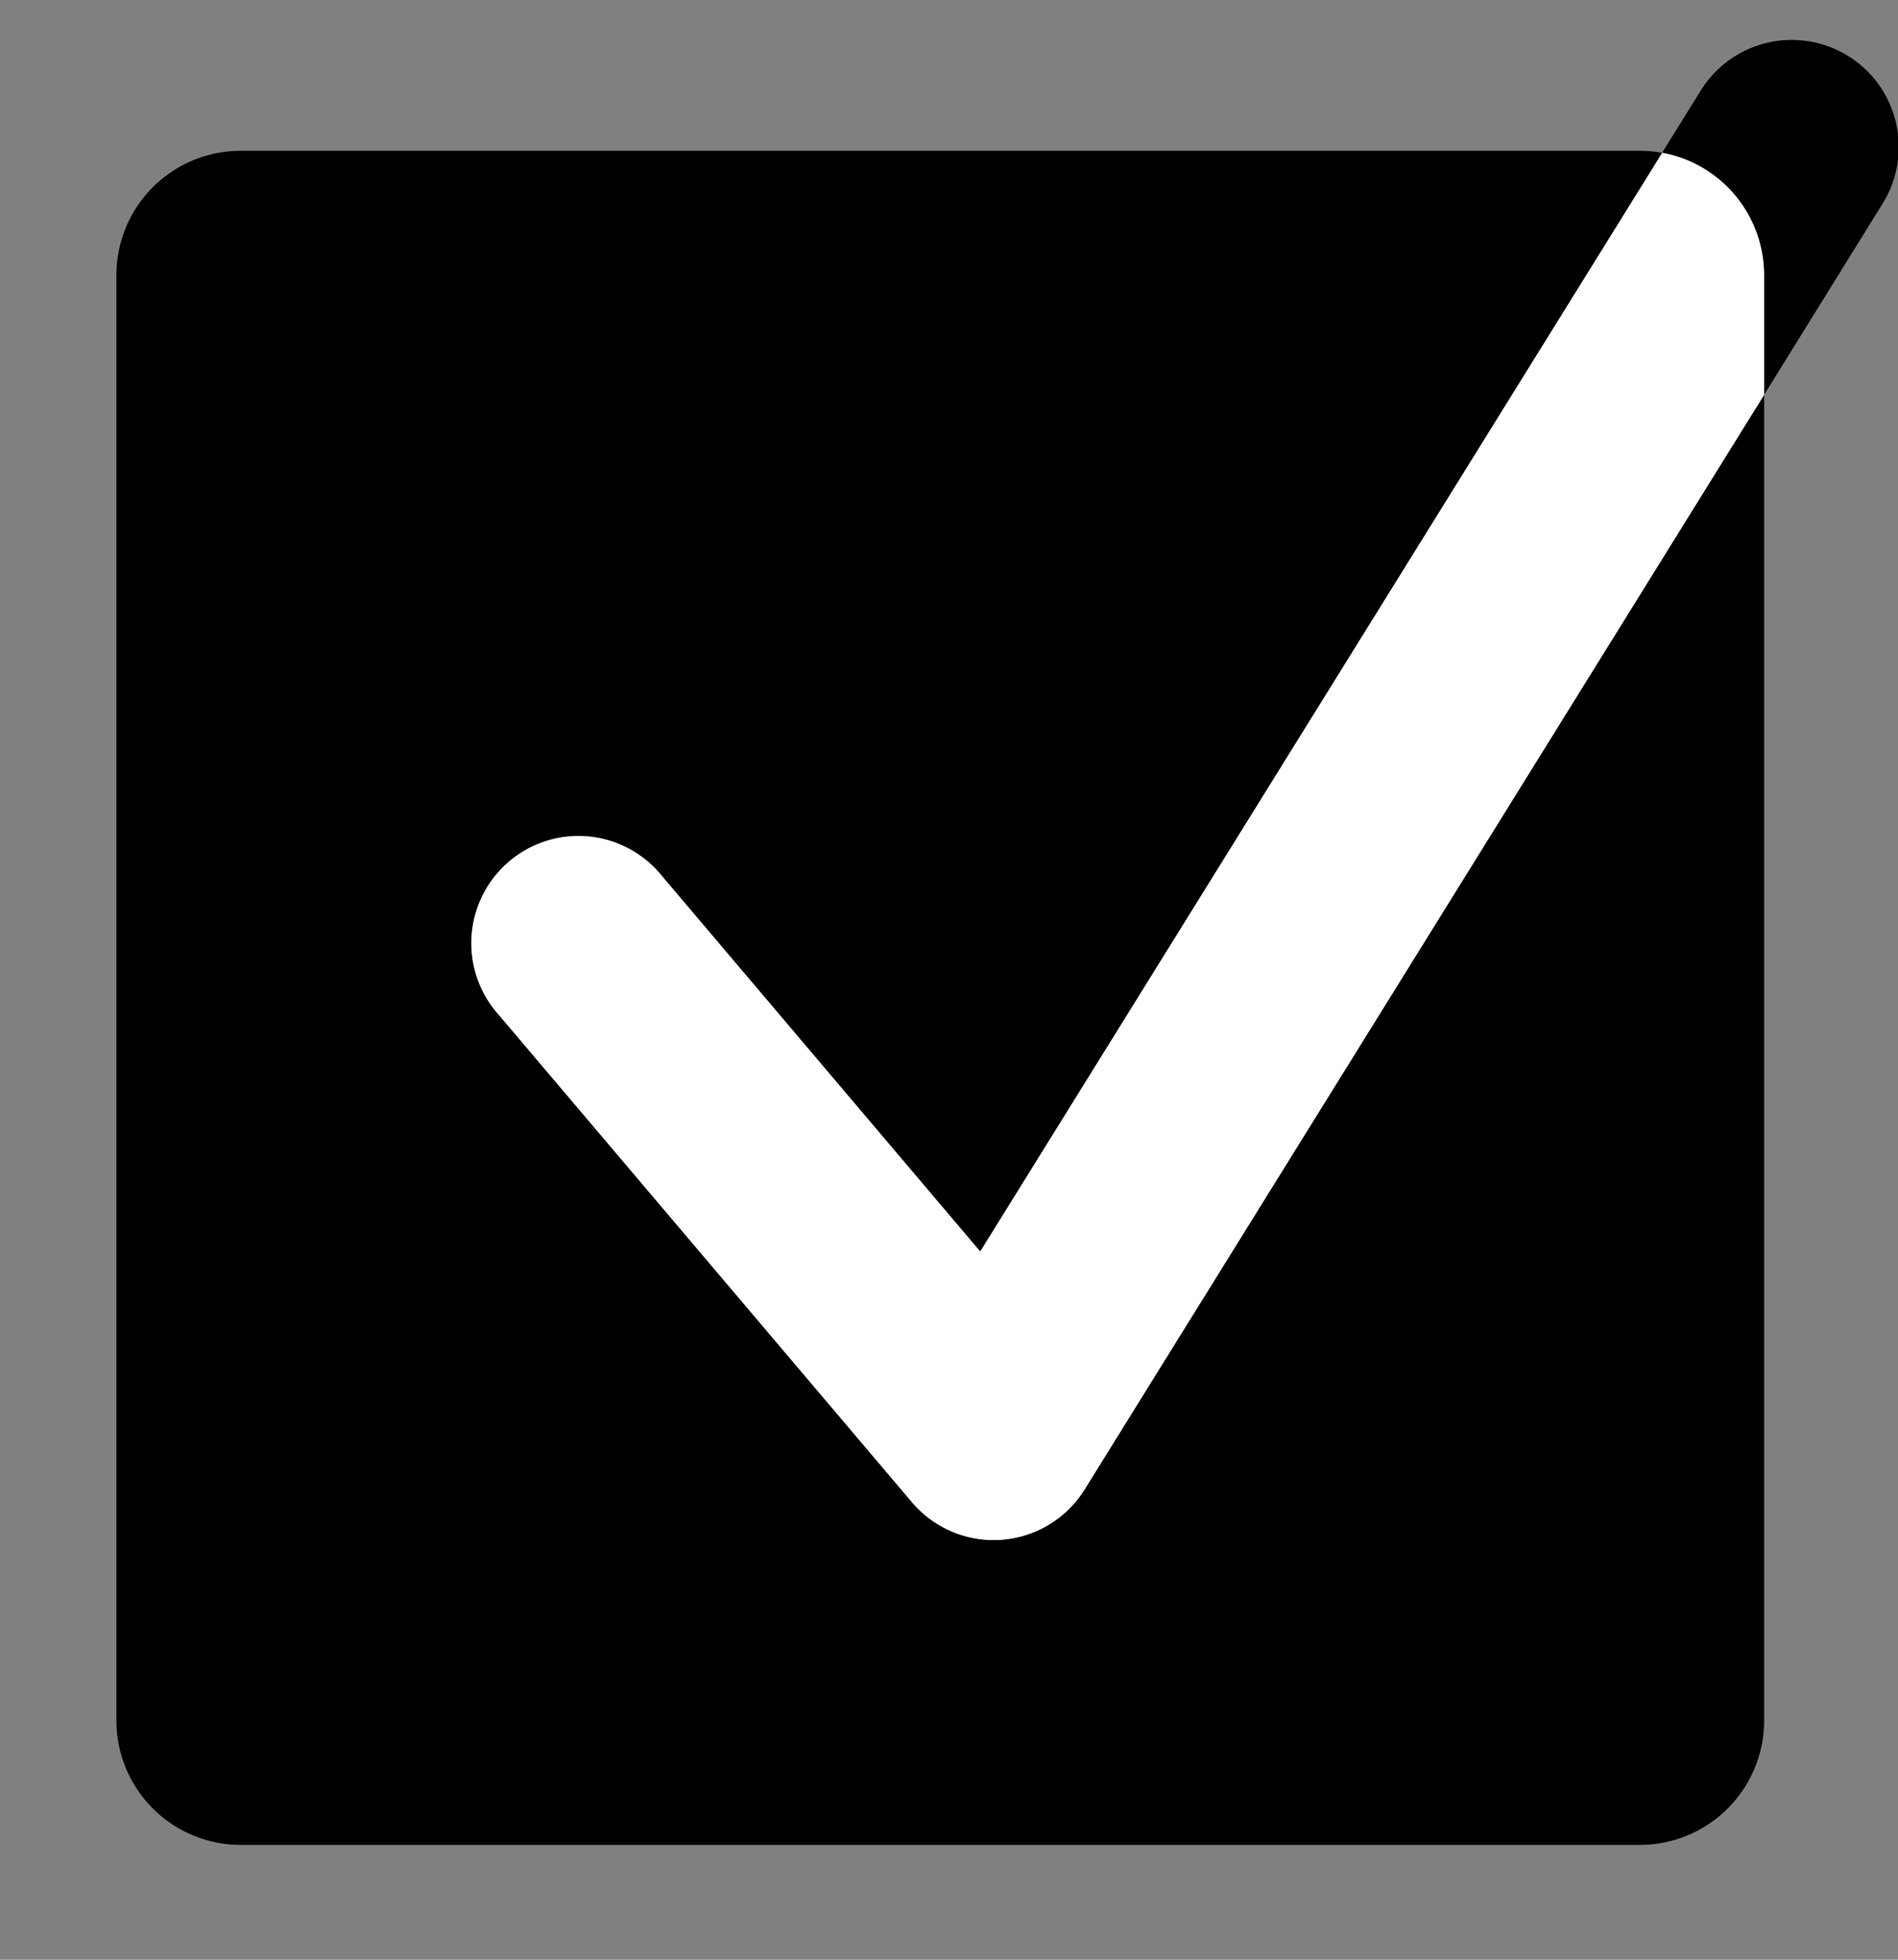 <svg id="Layer_1" data-name="Layer 1" xmlns="http://www.w3.org/2000/svg" viewBox="0 0 496 512"><rect x="0" y="0" width="496" height="512" fill="#808080" stroke="none"/><defs><style>.cls-1{fill:#fff;}</style></defs><path d="M261.73,402.28c-.69.05-1.38.08-2.07.08a28,28,0,0,1-21.34-9.89L130.38,265.12a28,28,0,1,1,42.7-36.19l83.08,98,178.23-287a32.45,32.45,0,0,0-5.87-.54H62.92a32.5,32.5,0,0,0-32.5,32.5V449.47A32.5,32.5,0,0,0,62.92,482h365.6a32.5,32.5,0,0,0,32.5-32.5V103.16l-177.58,286A28,28,0,0,1,261.73,402.28Z"/><path d="M483,14.64a28,28,0,0,0-38.54,9l-10.1,16.26a32.5,32.5,0,0,1,26.63,32v31.28l31-50A28,28,0,0,0,483,14.64Z"/><path class="cls-1" d="M434.39,39.92,256.16,327l-83.08-98a28,28,0,1,0-42.7,36.19L238.32,392.47a28,28,0,0,0,21.34,9.89c.69,0,1.38,0,2.07-.08a28,28,0,0,0,21.71-13.15L461,103.16V71.88A32.5,32.5,0,0,0,434.39,39.92Z"/></svg>